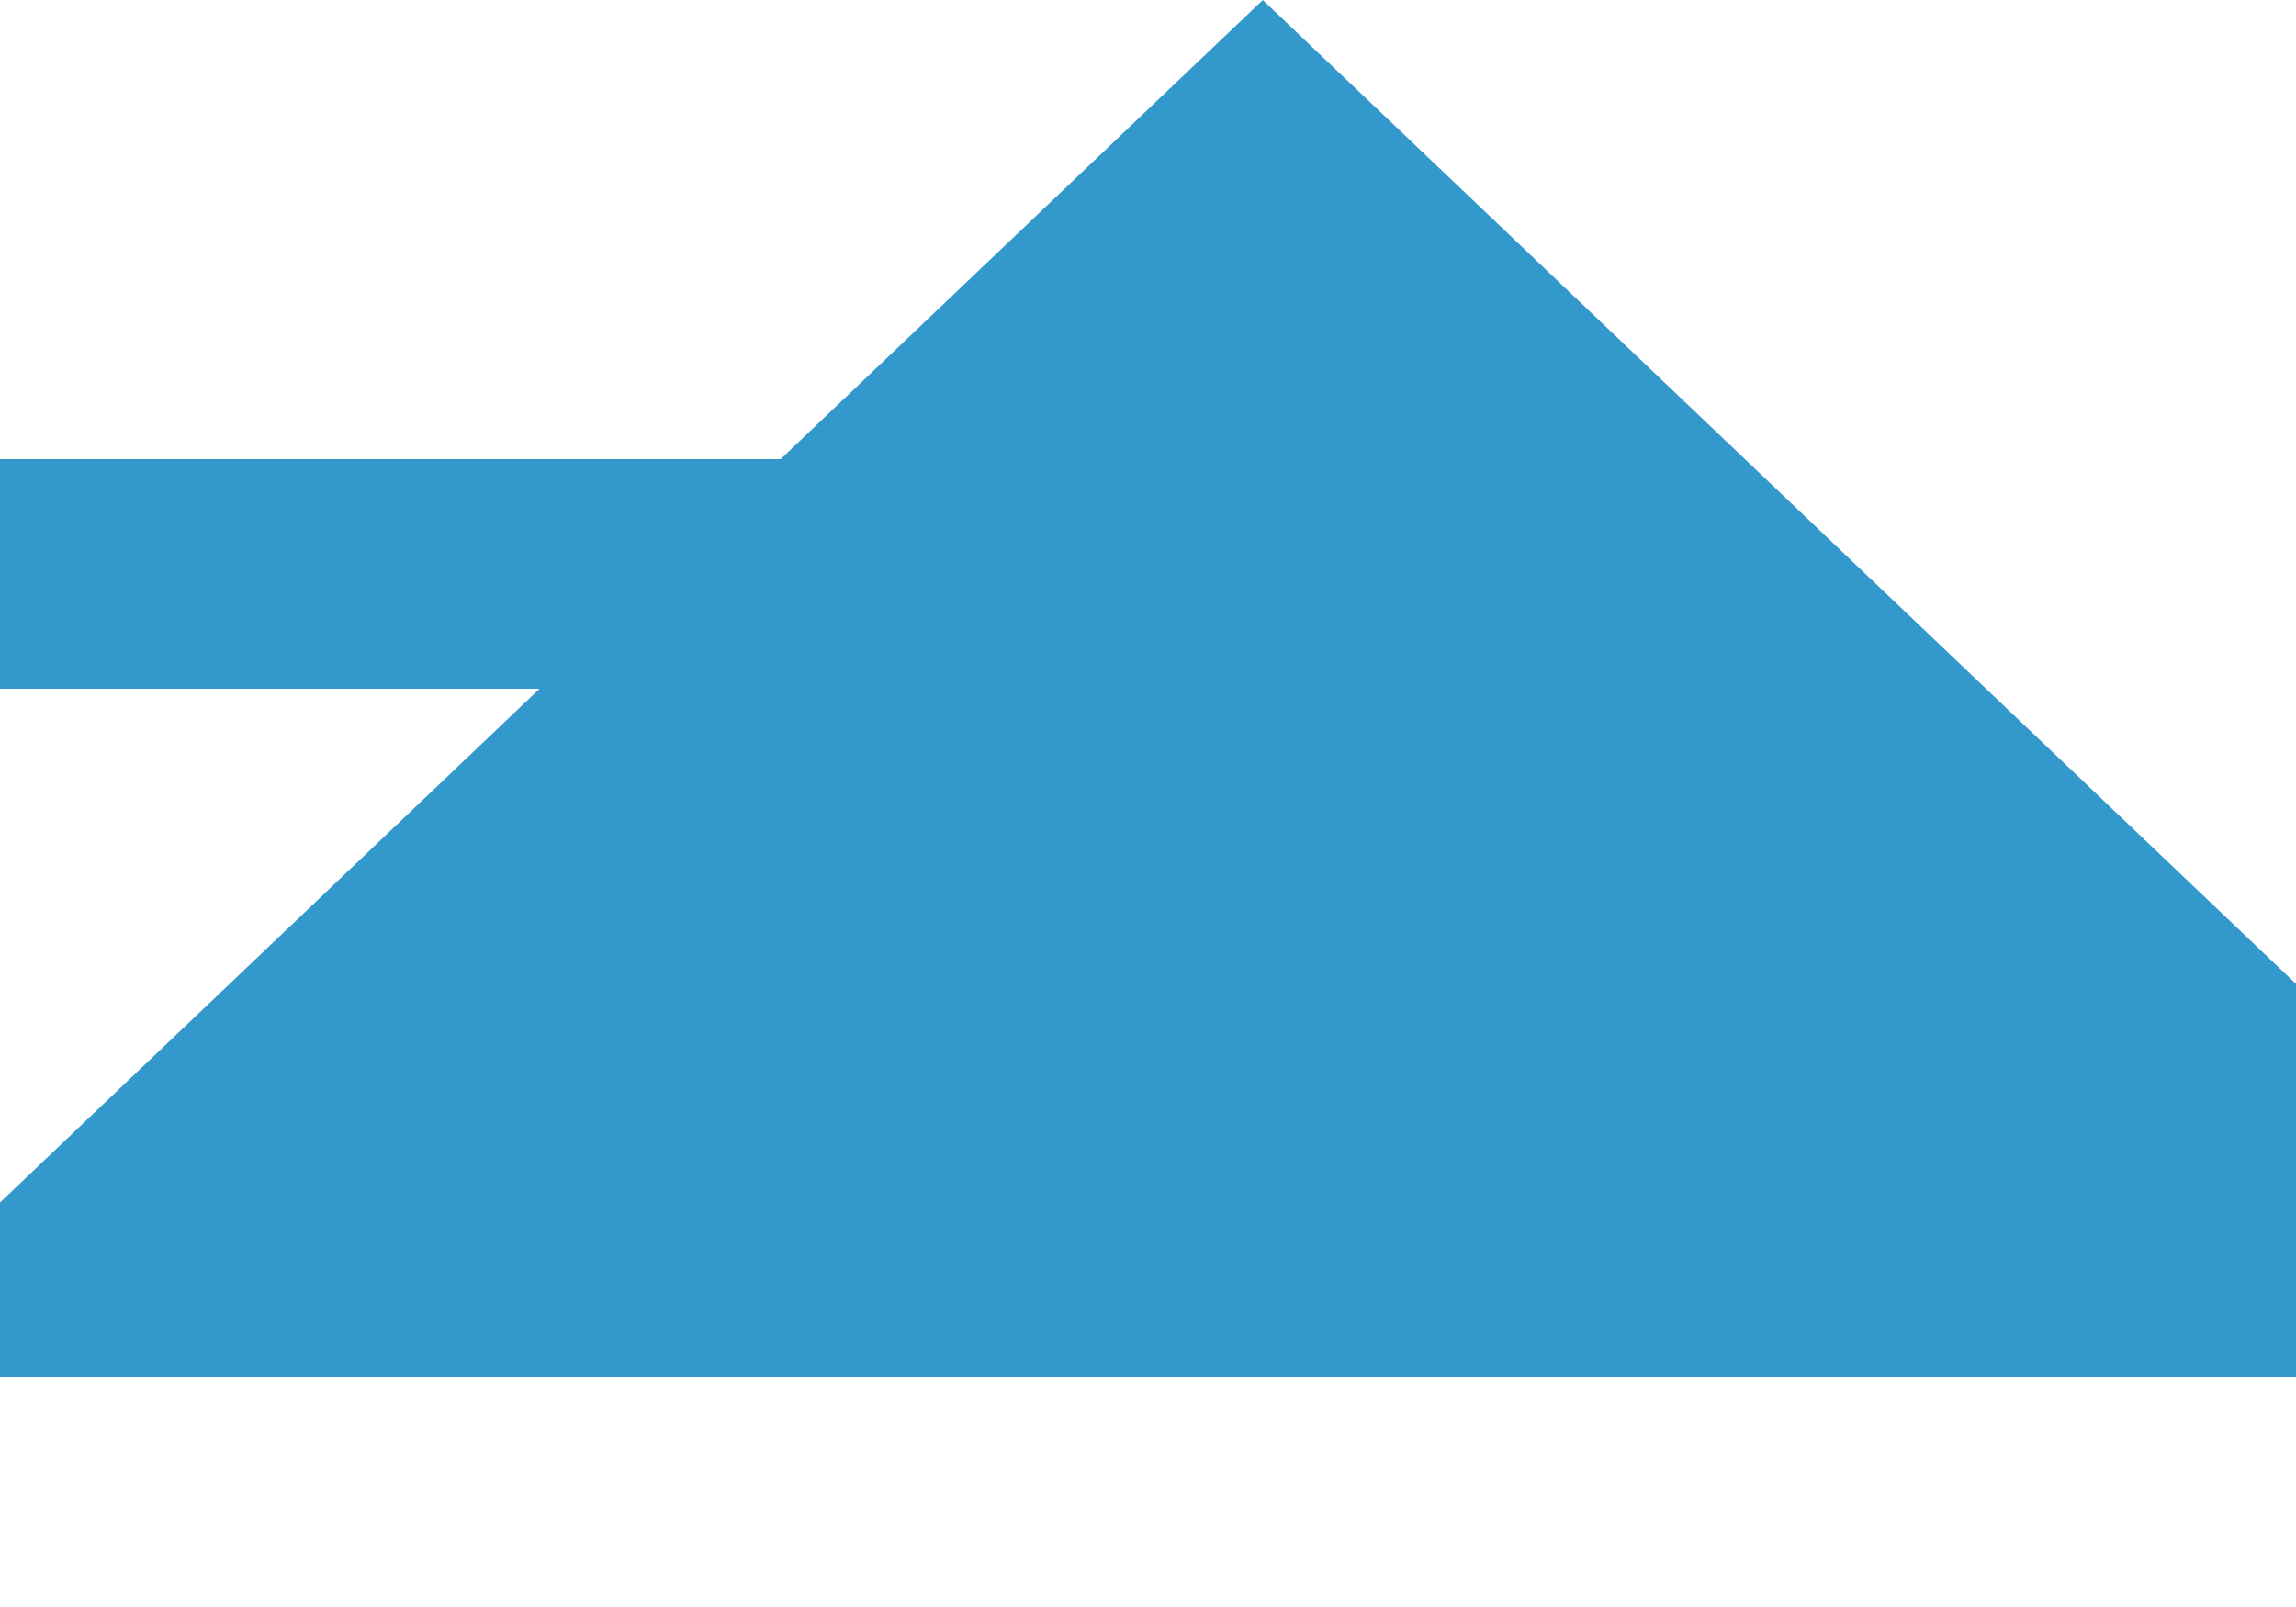 ﻿<?xml version="1.0" encoding="utf-8"?>
<svg version="1.1" xmlns:xlink="http://www.w3.org/1999/xlink" width="10px" height="7px" preserveAspectRatio="xMinYMid meet" viewBox="1416 234  10 5" xmlns="http://www.w3.org/2000/svg">
  <path d="M 1212.5 196  L 1212.5 230  A 5 5 0 0 0 1217.5 235.5 L 1420 235.5  A 1 1 0 0 0 1421.5 234.5 " stroke-width="1" stroke="#3399cc" fill="none" />
  <path d="M 1212.5 195  A 3 3 0 0 0 1209.5 198 A 3 3 0 0 0 1212.5 201 A 3 3 0 0 0 1215.5 198 A 3 3 0 0 0 1212.5 195 Z M 1427.8 239  L 1421.5 233  L 1415.2 239  L 1427.8 239  Z " fill-rule="nonzero" fill="#3399cc" stroke="none" />
</svg>